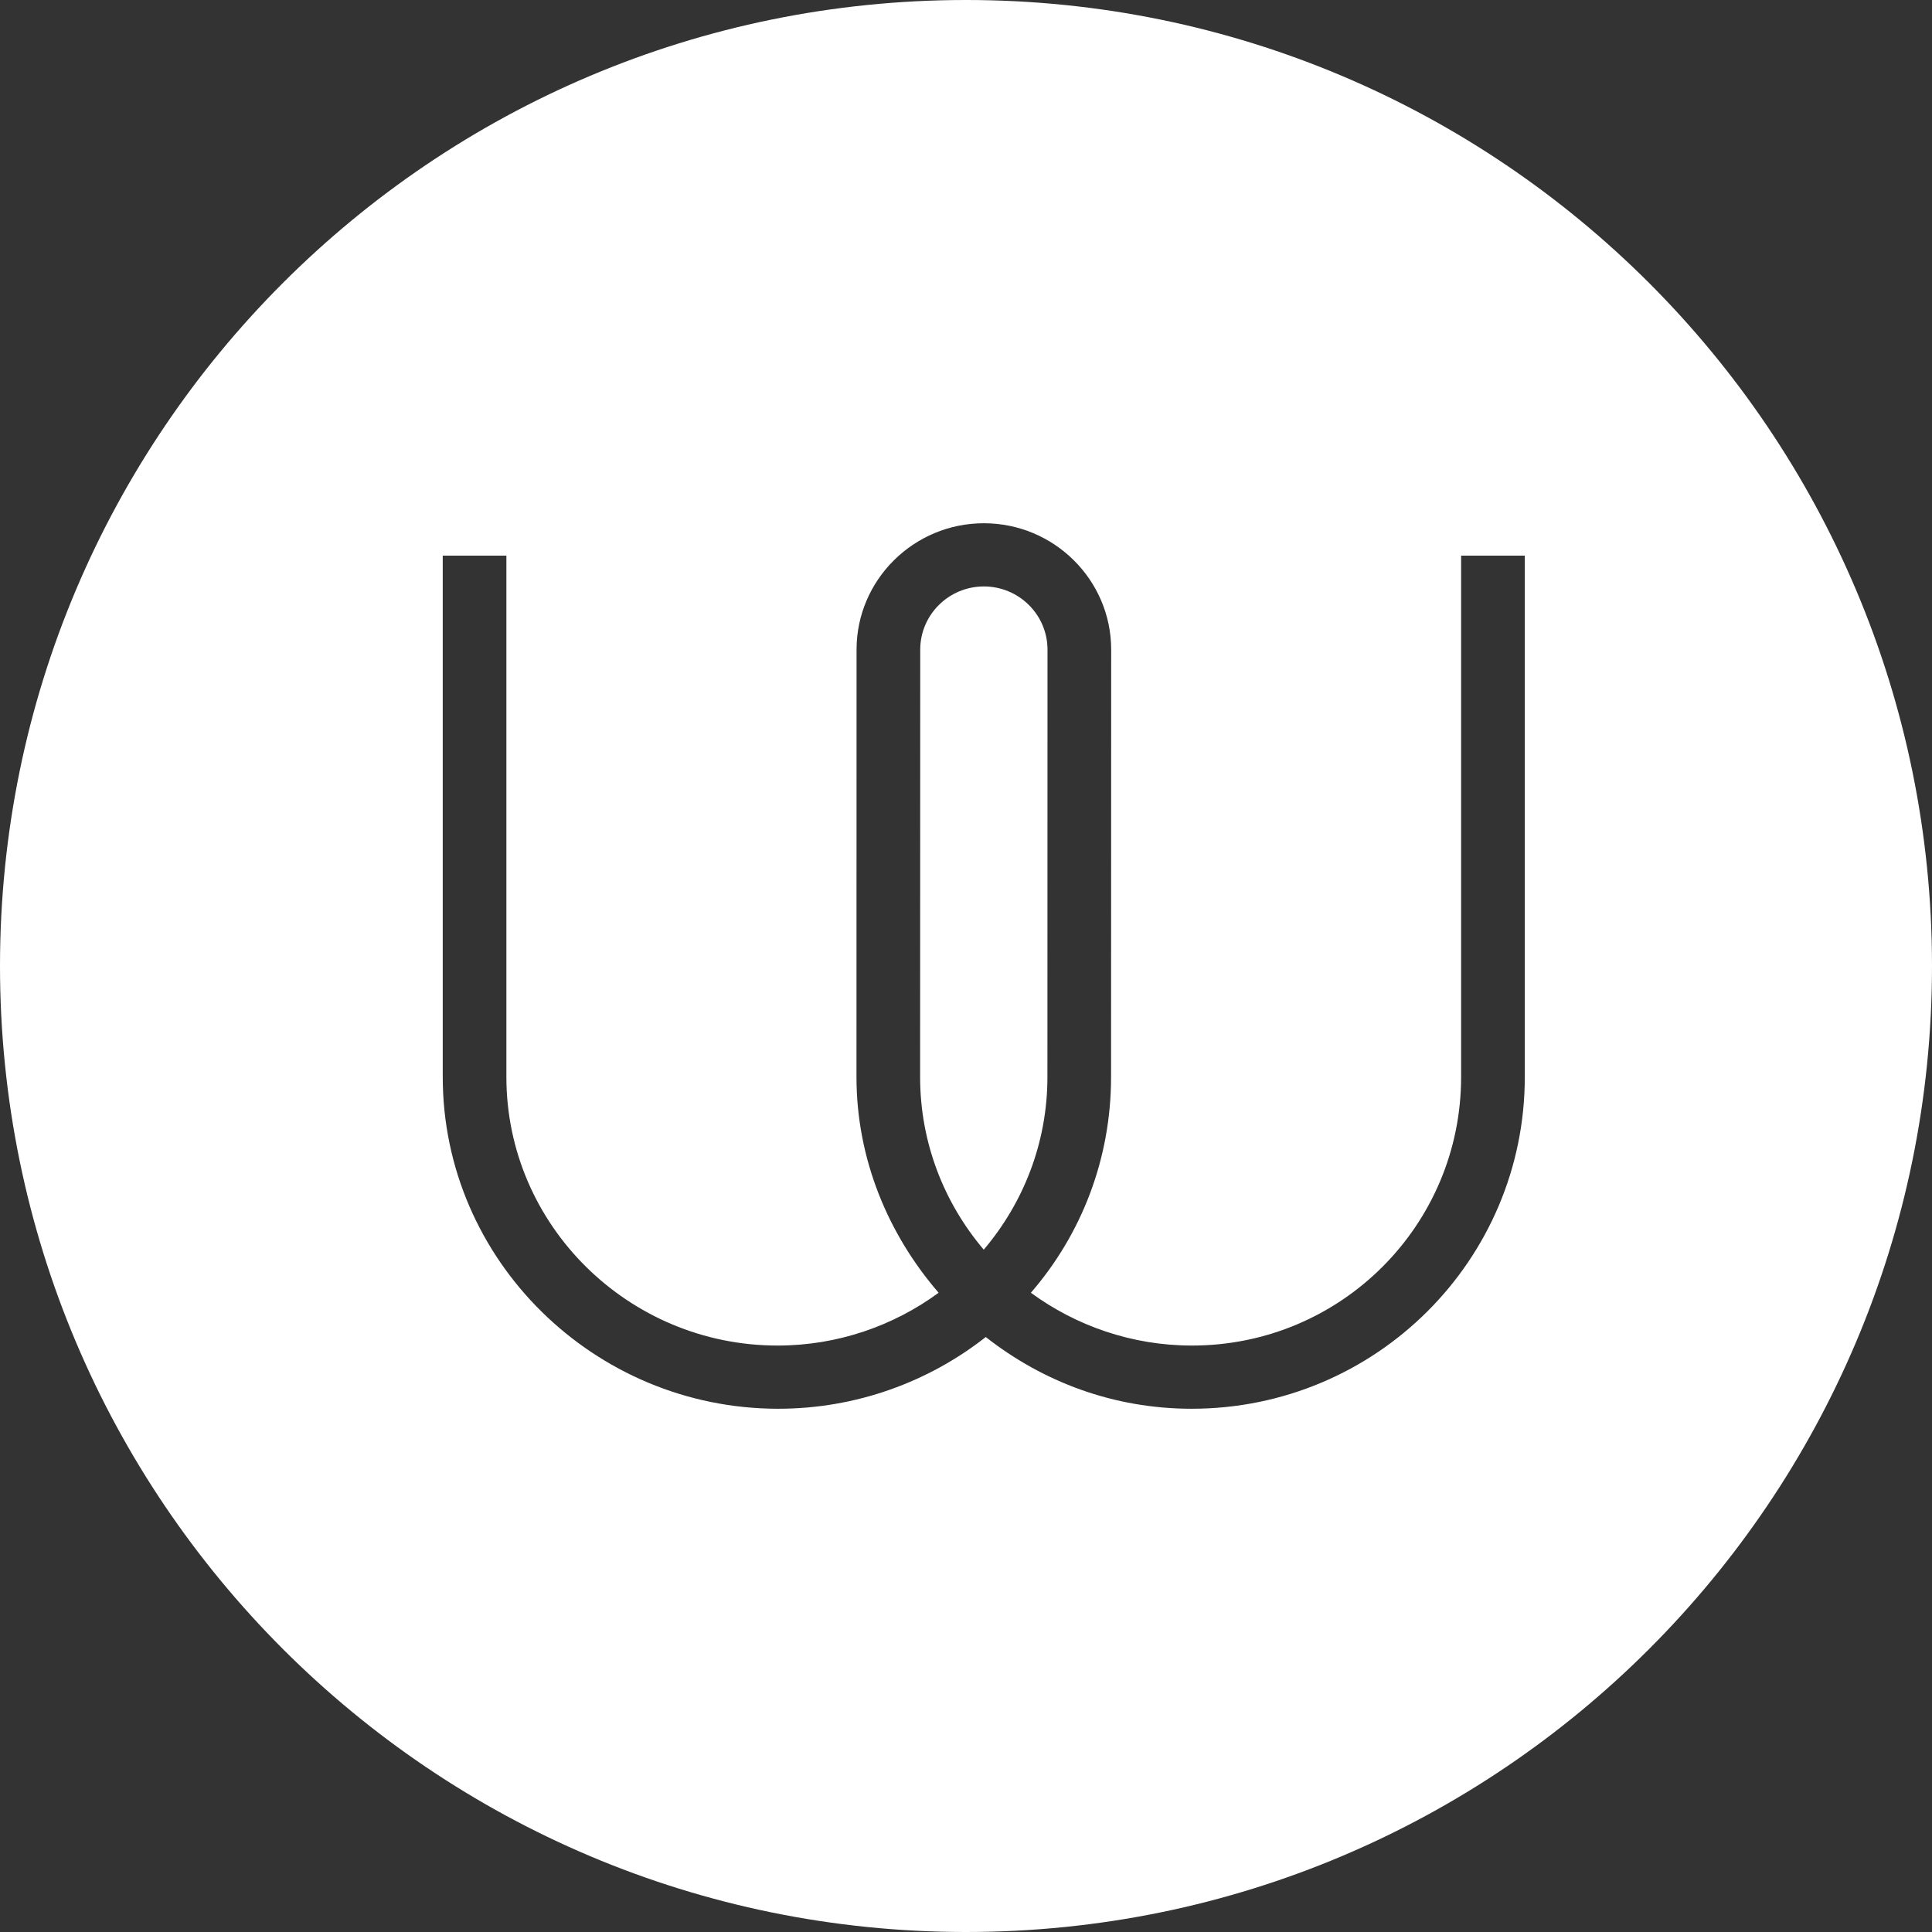 <svg width="48" height="48" viewBox="0 0 48 48" fill="none" xmlns="http://www.w3.org/2000/svg">
<rect x="0" y="0" width="48" height="48" fill="#333333" stroke="none"/>
<path d="M24.441 31.048C23.456 29.887 22.86 28.391 22.86 26.758L22.863 16.14C22.863 15.274 23.572 14.57 24.444 14.57C25.316 14.57 26.025 15.274 26.025 16.14L26.023 26.758C26.023 28.391 25.426 29.887 24.441 31.048Z" fill="white"/>
<path fill-rule="evenodd" clip-rule="evenodd" d="M24 0C10.745 0 0 10.745 0 24C0 37.255 10.745 48 24 48C37.255 48 48 37.255 48 24C48 10.745 37.255 0 24 0ZM36.301 26.758C36.301 30.437 33.32 33.43 29.614 33.43C28.121 33.43 26.729 32.938 25.612 32.118C26.861 30.675 27.604 28.804 27.604 26.758L27.607 16.14C27.607 14.409 26.188 13 24.444 13C22.7 13 21.281 14.409 21.281 16.14L21.279 26.758C21.279 28.804 22.072 30.675 23.32 32.118C22.204 32.938 20.811 33.43 19.319 33.43C15.613 33.43 12.581 30.437 12.581 26.758V13.805H11V26.758C11 31.302 14.758 35 19.335 35C21.276 35 23.076 34.33 24.491 33.218C25.907 34.33 27.665 35 29.606 35C34.184 35 37.883 31.302 37.883 26.758V13.805H36.301L36.301 26.758Z" fill="white"/>
</svg>
